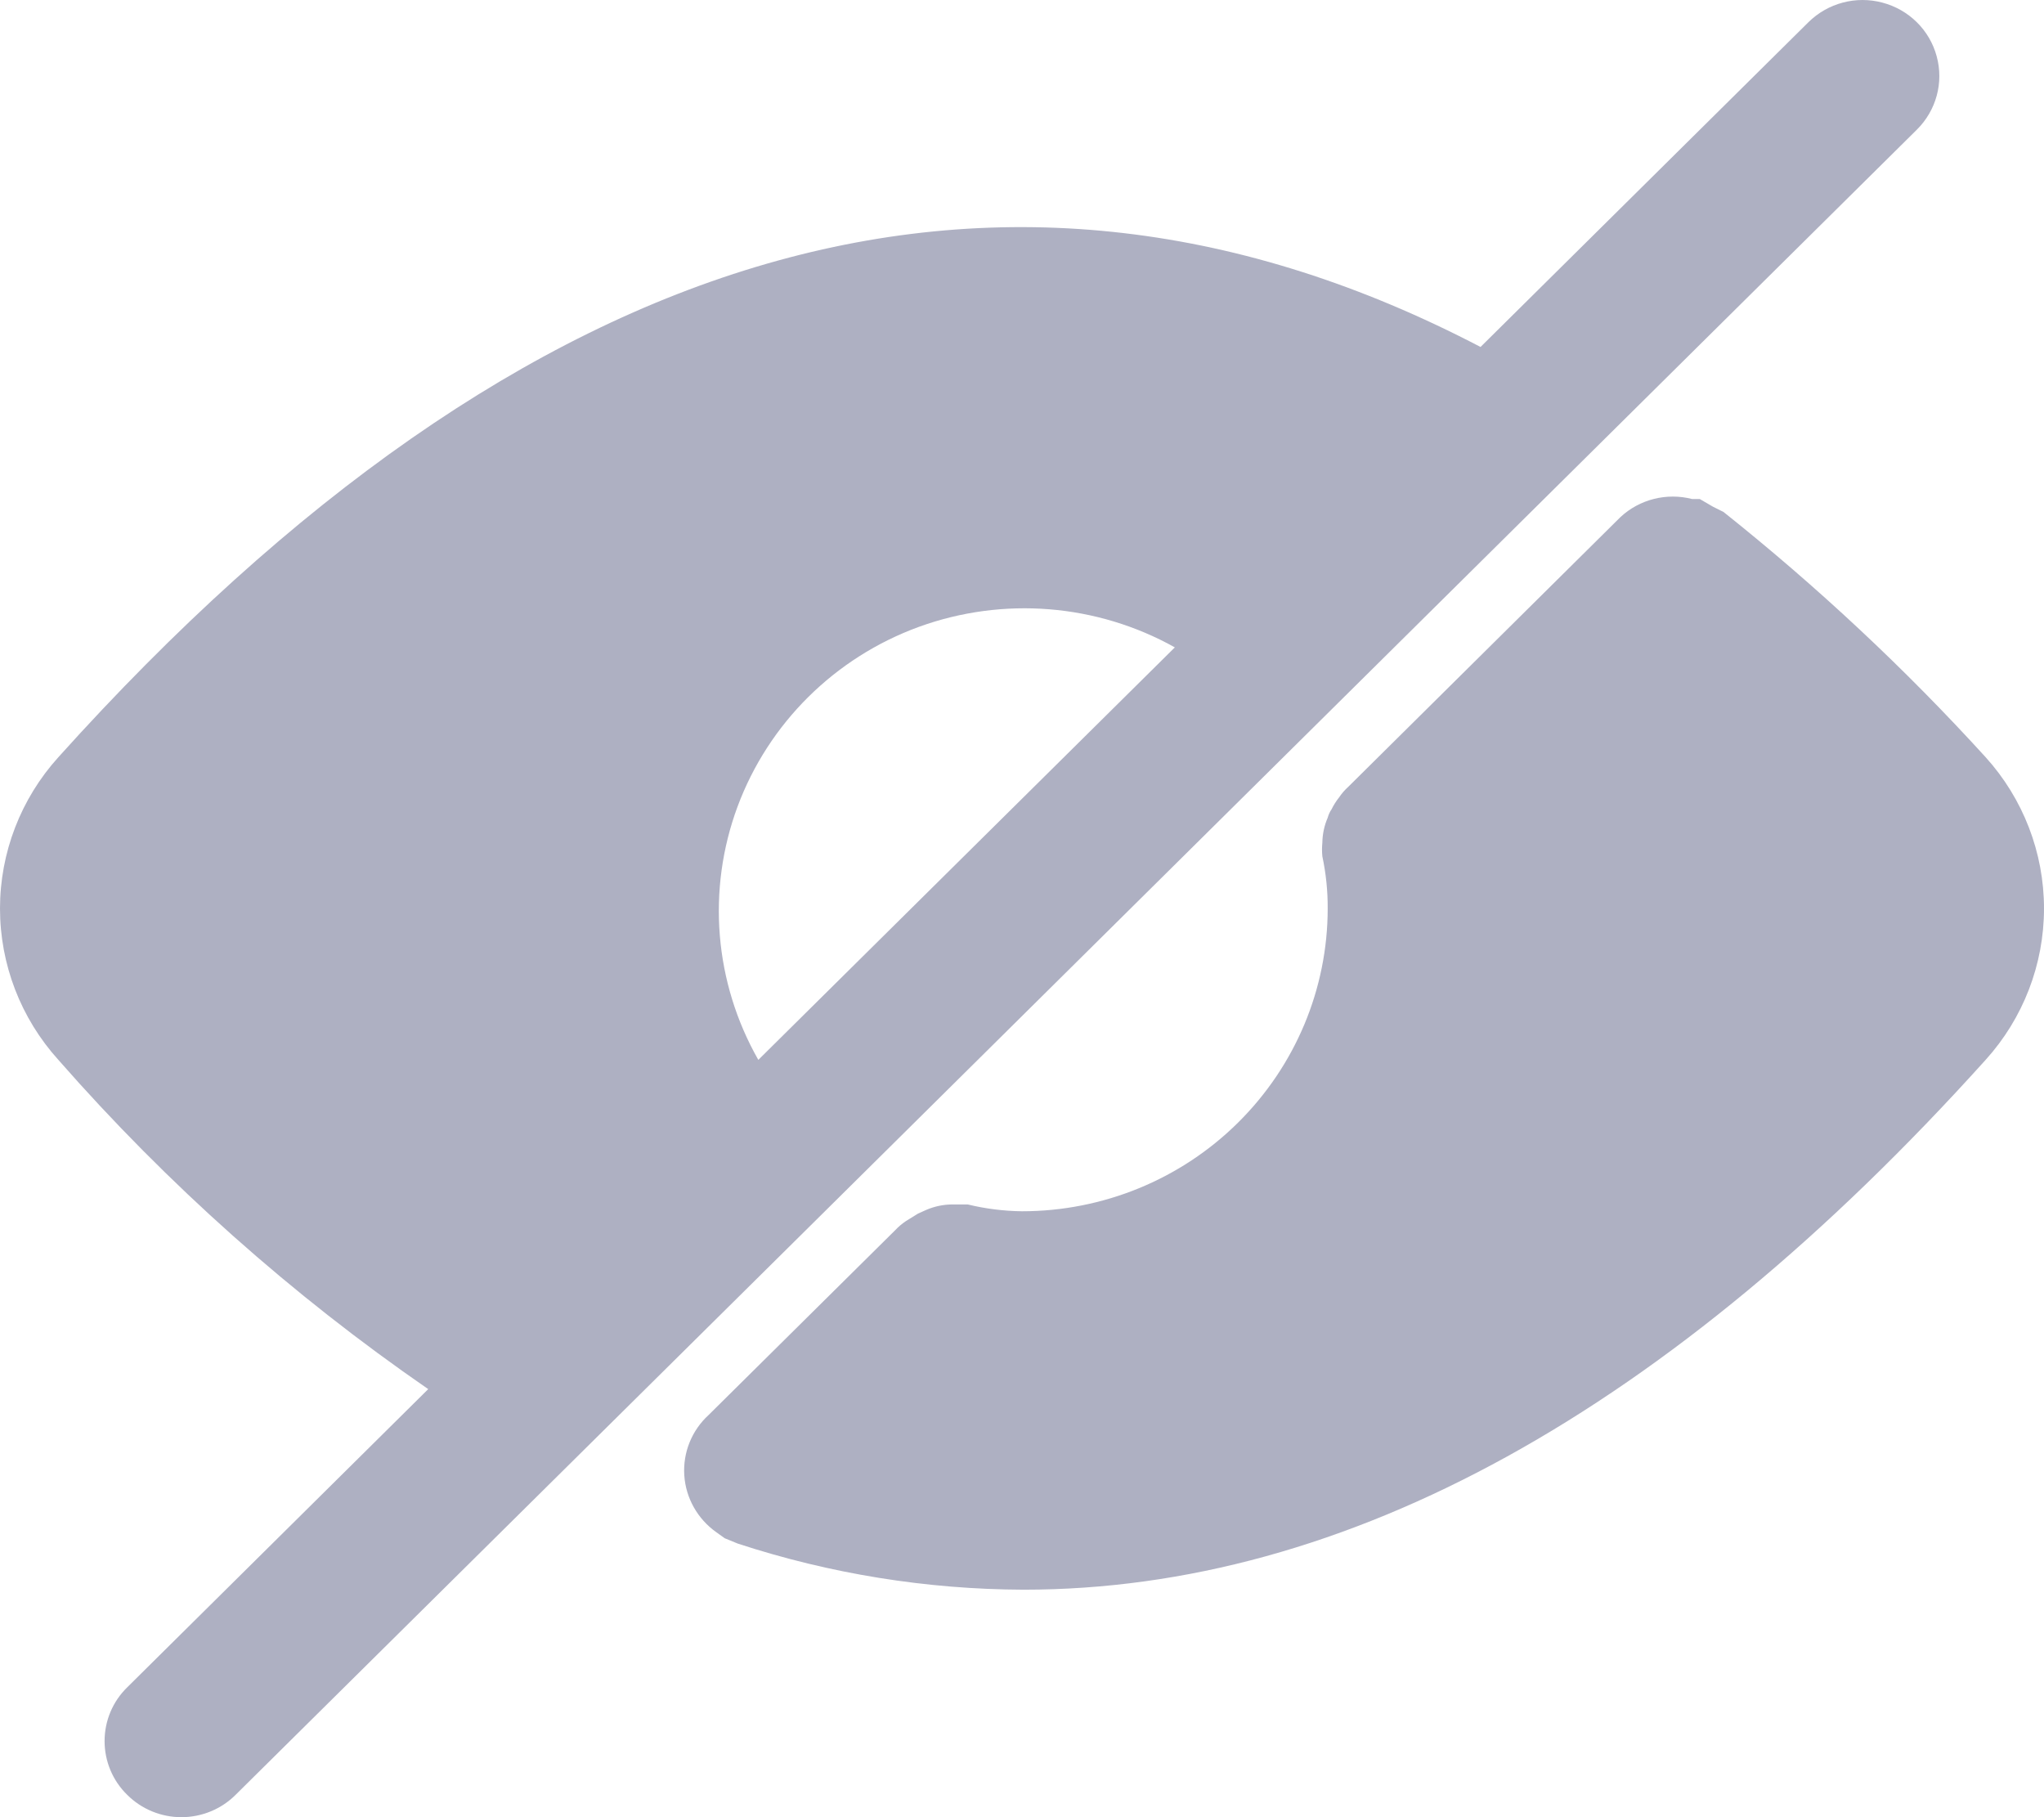 <svg width="18" height="16" viewBox="0 0 18 16" fill="none" xmlns="http://www.w3.org/2000/svg">
<path d="M17.486 9.332C14.7 12.424 11.86 13.997 9.014 13.997C8.158 13.994 7.309 13.857 6.497 13.591L6.382 13.544L6.308 13.491C6.143 13.374 6.039 13.19 6.026 12.99C6.013 12.789 6.092 12.594 6.241 12.458L7.883 10.832C7.911 10.802 7.943 10.775 7.977 10.752L8.085 10.685L8.159 10.652C8.229 10.622 8.305 10.606 8.381 10.605H8.522C8.679 10.643 8.839 10.663 9 10.665C9.714 10.665 10.399 10.384 10.903 9.884C11.408 9.384 11.692 8.706 11.692 7.999C11.693 7.845 11.677 7.691 11.645 7.54C11.641 7.5 11.641 7.46 11.645 7.42C11.646 7.344 11.662 7.269 11.692 7.2C11.699 7.174 11.71 7.149 11.726 7.126C11.744 7.089 11.767 7.053 11.793 7.02C11.816 6.986 11.843 6.955 11.874 6.927L14.269 4.554H14.269C14.438 4.396 14.677 4.336 14.902 4.394H14.969L15.084 4.461L15.178 4.508H15.178C16.004 5.166 16.776 5.887 17.486 6.667C17.817 7.033 18 7.508 18 7.999C18 8.491 17.817 8.966 17.486 9.332L17.486 9.332ZM7.096 10.832L2.075 15.803C1.949 15.929 1.777 16 1.597 16C1.418 16 1.246 15.929 1.12 15.803C0.992 15.678 0.921 15.508 0.921 15.33C0.921 15.152 0.992 14.982 1.12 14.857L3.771 12.231C2.569 11.402 1.475 10.428 0.514 9.332C0.183 8.966 0 8.491 0 7.999C0 7.508 0.183 7.033 0.514 6.667C4.639 2.082 8.852 0.869 13.038 3.055L15.925 0.196C16.096 0.027 16.344 -0.039 16.577 0.023C16.811 0.085 16.993 0.265 17.055 0.496C17.118 0.727 17.051 0.973 16.88 1.142L7.096 10.832ZM6.678 9.332L10.346 5.7C9.658 5.316 8.835 5.25 8.093 5.519C7.352 5.789 6.768 6.368 6.495 7.102C6.223 7.836 6.29 8.651 6.678 9.332L6.678 9.332Z" fill="#AEB0C2"/>
</svg>

